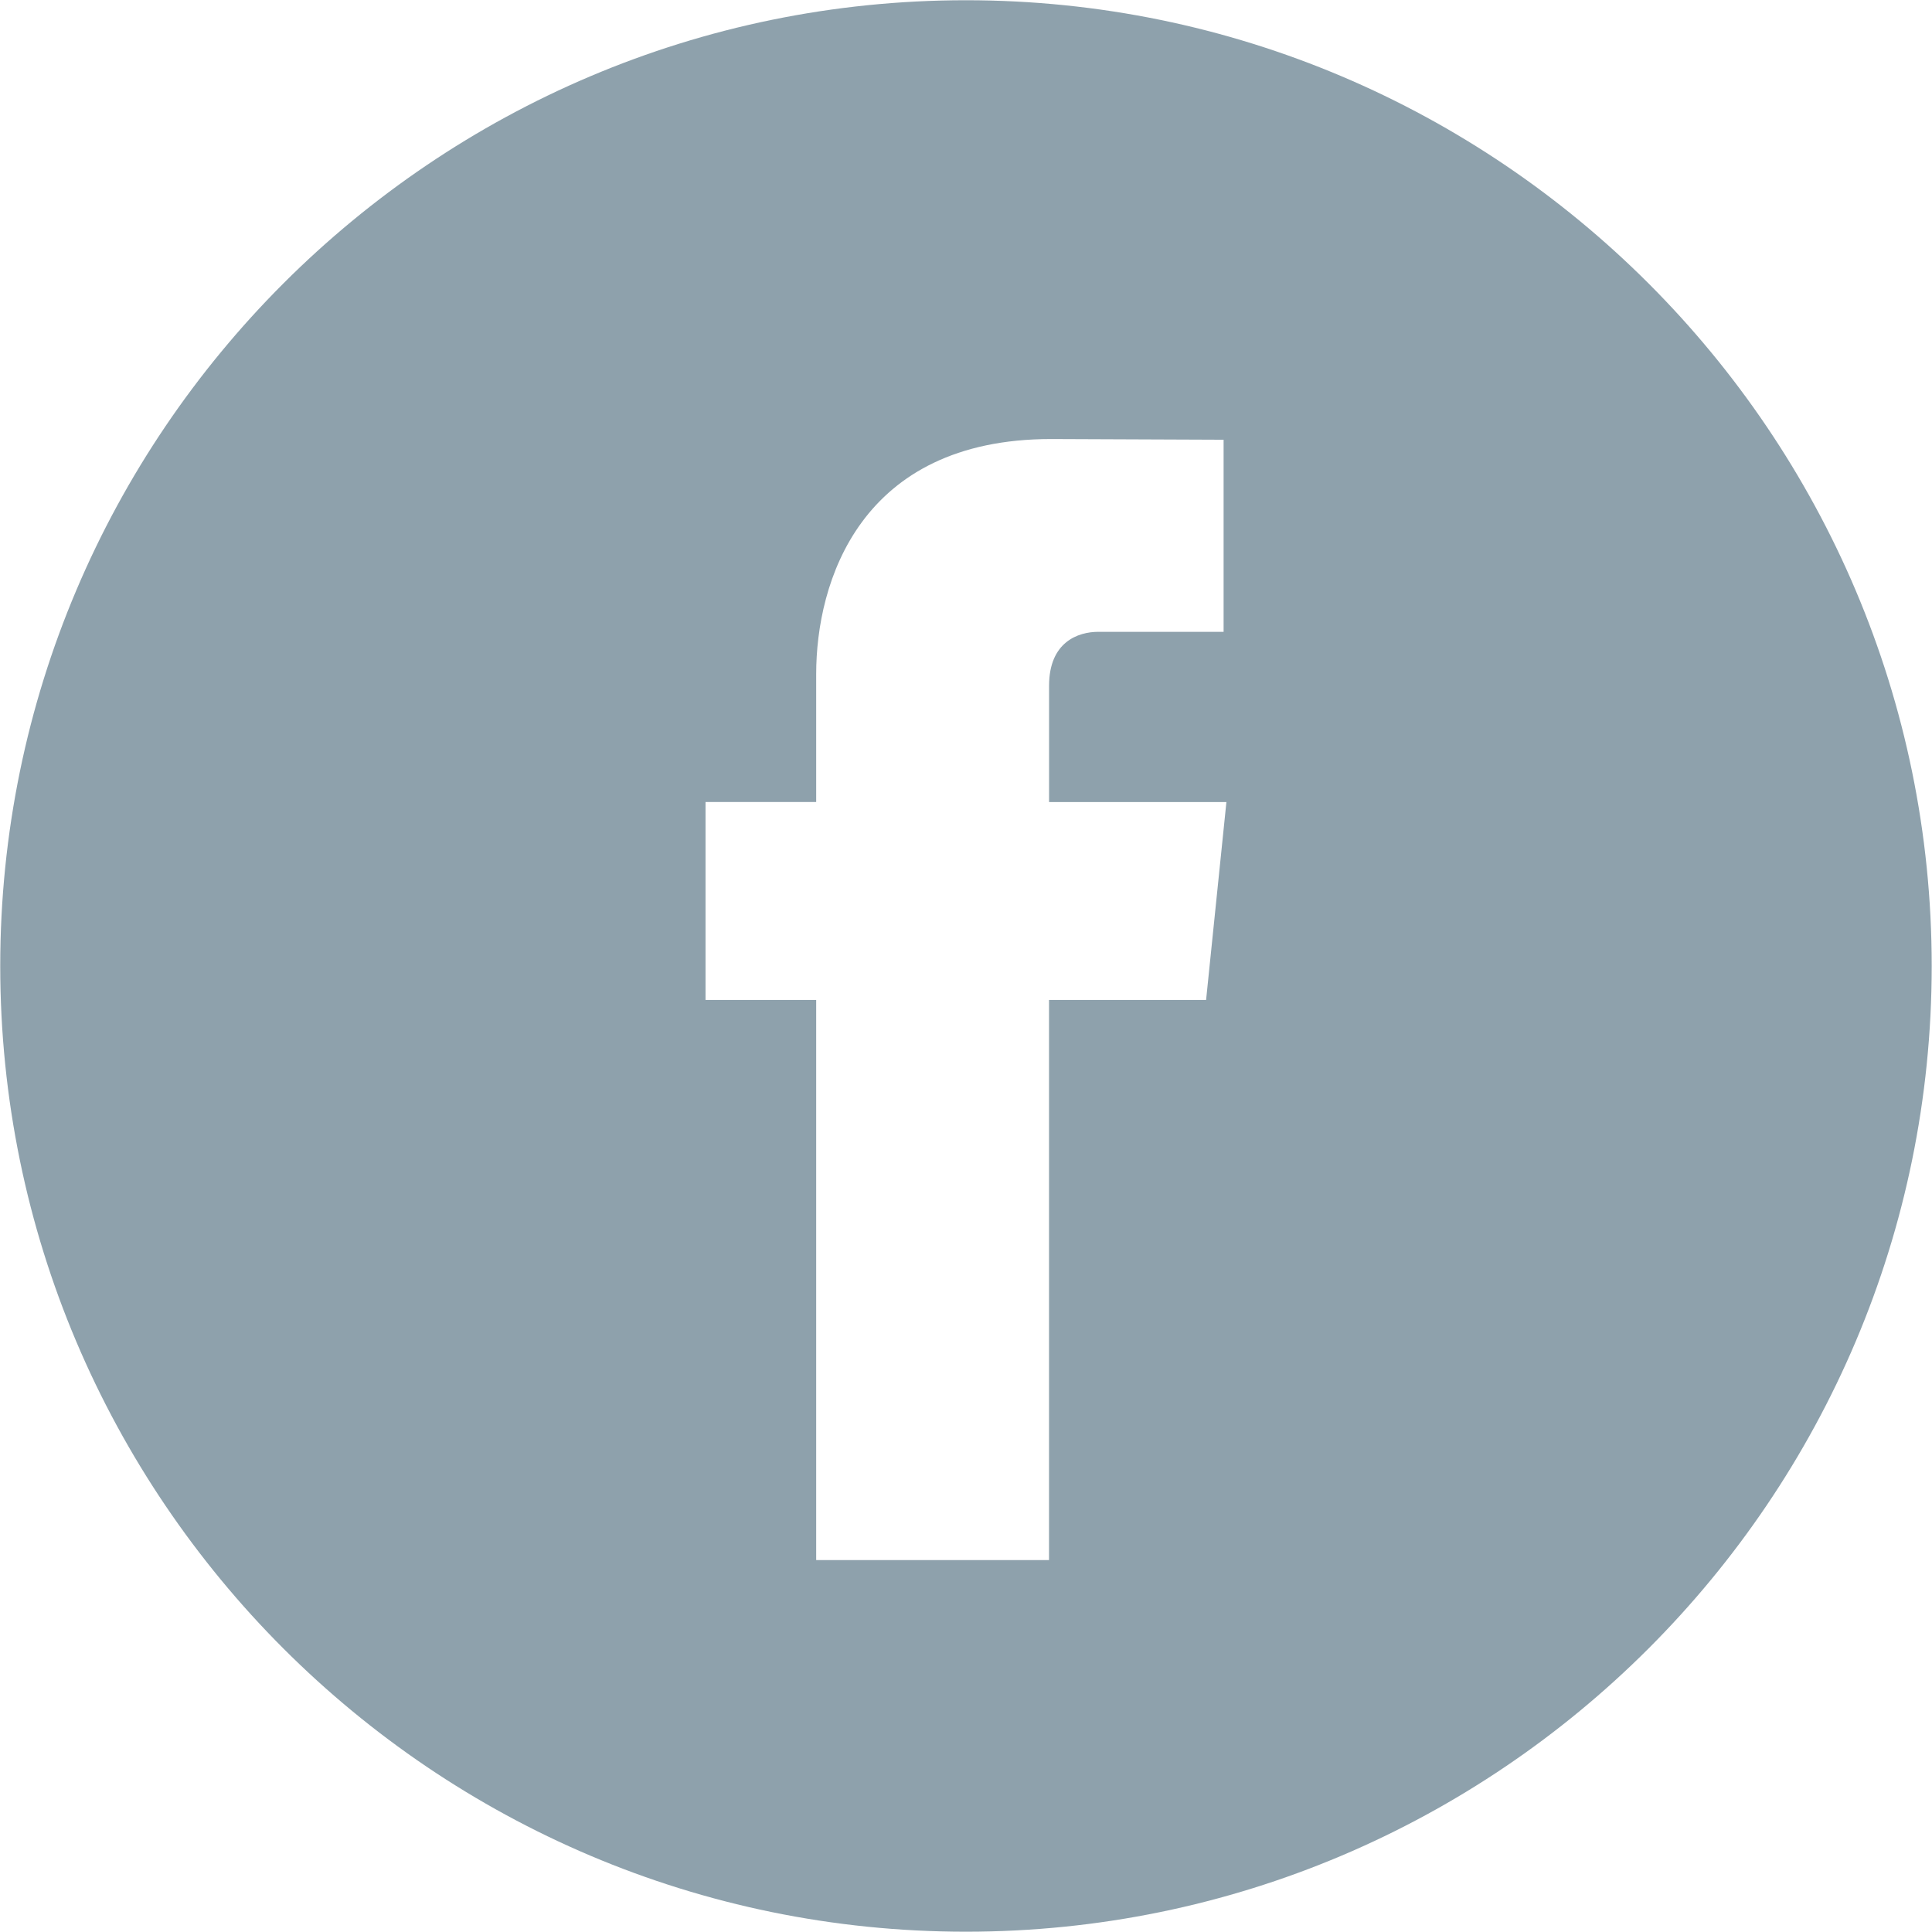 <svg xmlns="http://www.w3.org/2000/svg" xmlns:xlink="http://www.w3.org/1999/xlink" preserveAspectRatio="xMidYMid" width="33" height="33" viewBox="0 0 33 33">
  <defs>
    <style>
      .cls-1 {
        fill: #8ea1ac;
        fill-rule: evenodd;
      }
    </style>
  </defs>
  <path d="M16.499,0.004 C7.404,0.004 0.004,7.404 0.004,16.499 C0.004,25.595 7.404,32.995 16.499,32.995 C25.595,32.995 32.995,25.595 32.995,16.499 C32.995,7.404 25.595,0.004 16.499,0.004 ZM20.601,17.080 L17.918,17.080 C17.918,21.368 17.918,26.647 17.918,26.647 L13.941,26.647 C13.941,26.647 13.941,21.419 13.941,17.080 L12.051,17.080 L12.051,13.699 L13.941,13.699 L13.941,11.513 C13.941,9.946 14.685,7.499 17.954,7.499 L20.900,7.511 L20.900,10.792 C20.900,10.792 19.109,10.792 18.761,10.792 C18.413,10.792 17.919,10.966 17.919,11.713 L17.919,13.700 L20.948,13.700 L20.601,17.080 Z" class="cls-1"/>
</svg>
